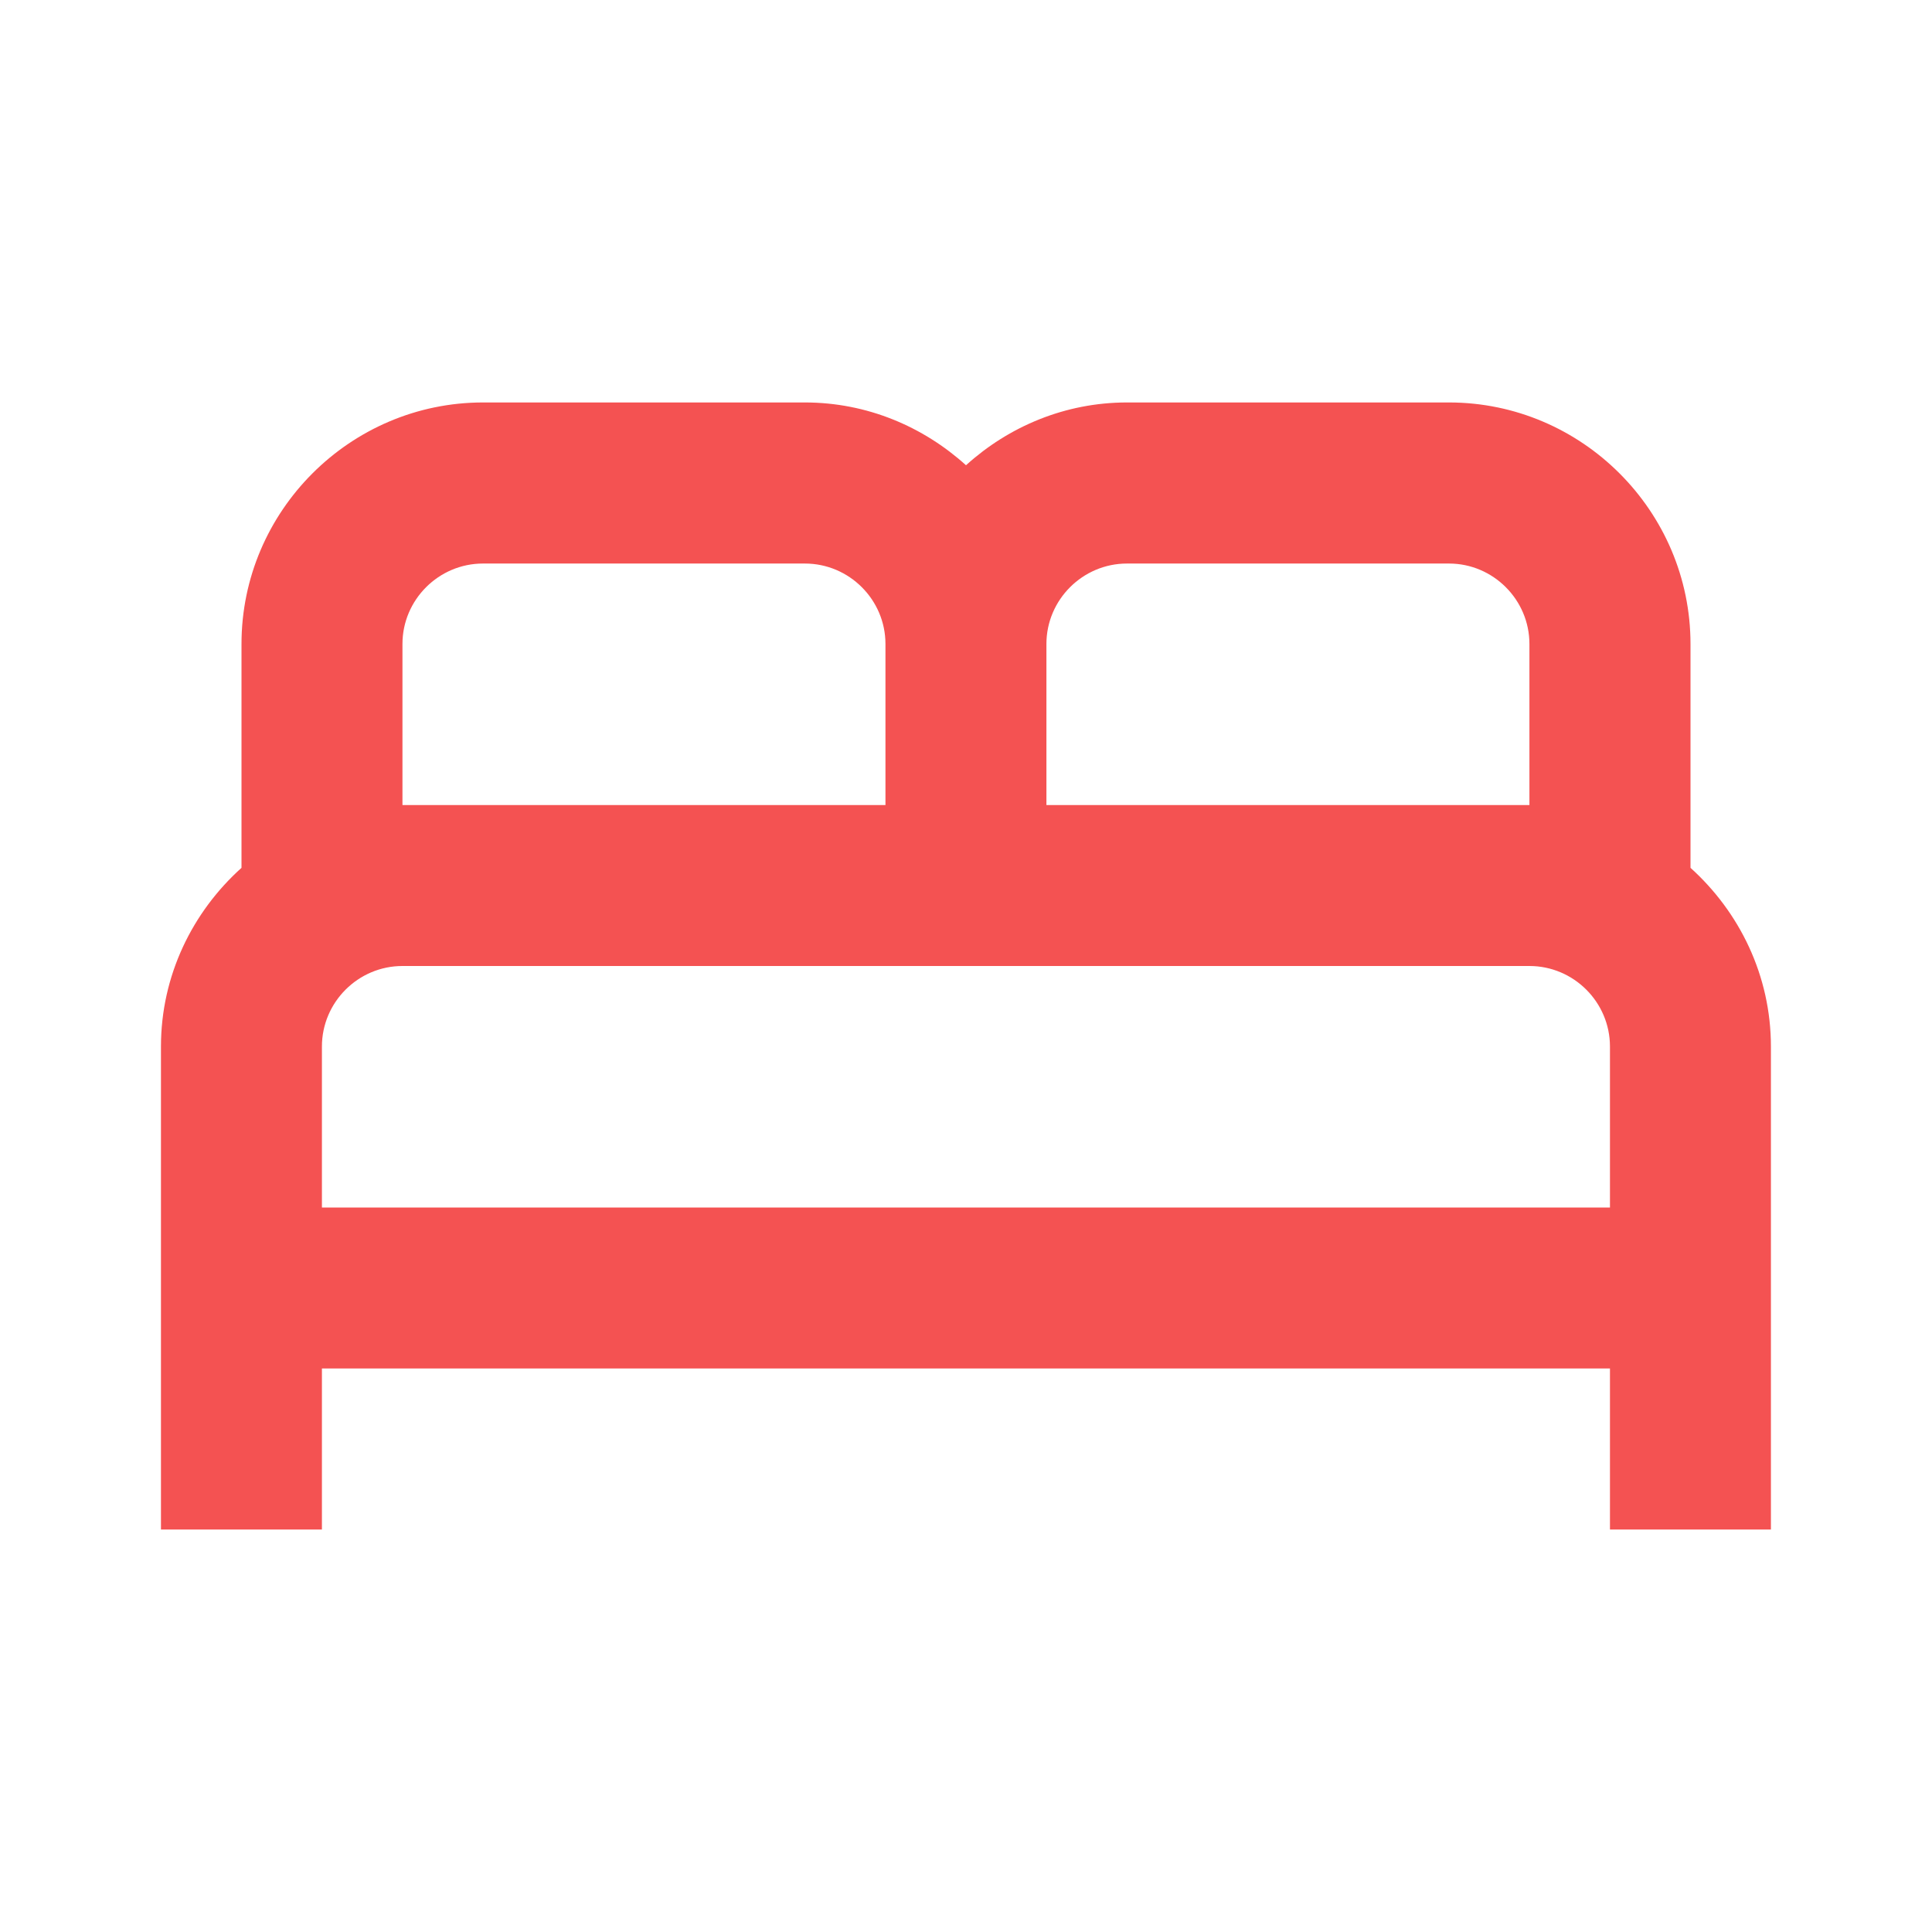 <svg width="16" height="16" viewBox="0 0 16 16" fill="none" xmlns="http://www.w3.org/2000/svg">
<path d="M14 7.187V5.333C14 4.233 13.1 3.333 12 3.333H9.333C8.82 3.333 8.353 3.533 8 3.853C7.646 3.533 7.18 3.333 6.666 3.333H4C2.9 3.333 2 4.233 2 5.333V7.187C1.593 7.553 1.333 8.08 1.333 8.667V12.667H2.666V11.333H13.333V12.667H14.666V8.667C14.666 8.08 14.406 7.553 14 7.187ZM9.333 4.667H12C12.366 4.667 12.666 4.967 12.666 5.333V6.667H8.666V5.333C8.666 4.967 8.966 4.667 9.333 4.667ZM3.333 5.333C3.333 4.967 3.633 4.667 4 4.667H6.666C7.033 4.667 7.333 4.967 7.333 5.333V6.667H3.333V5.333ZM2.666 10V8.667C2.666 8.3 2.966 8 3.333 8H12.666C13.033 8 13.333 8.3 13.333 8.667V10H2.666Z" fill="#F45252"/>
</svg>
